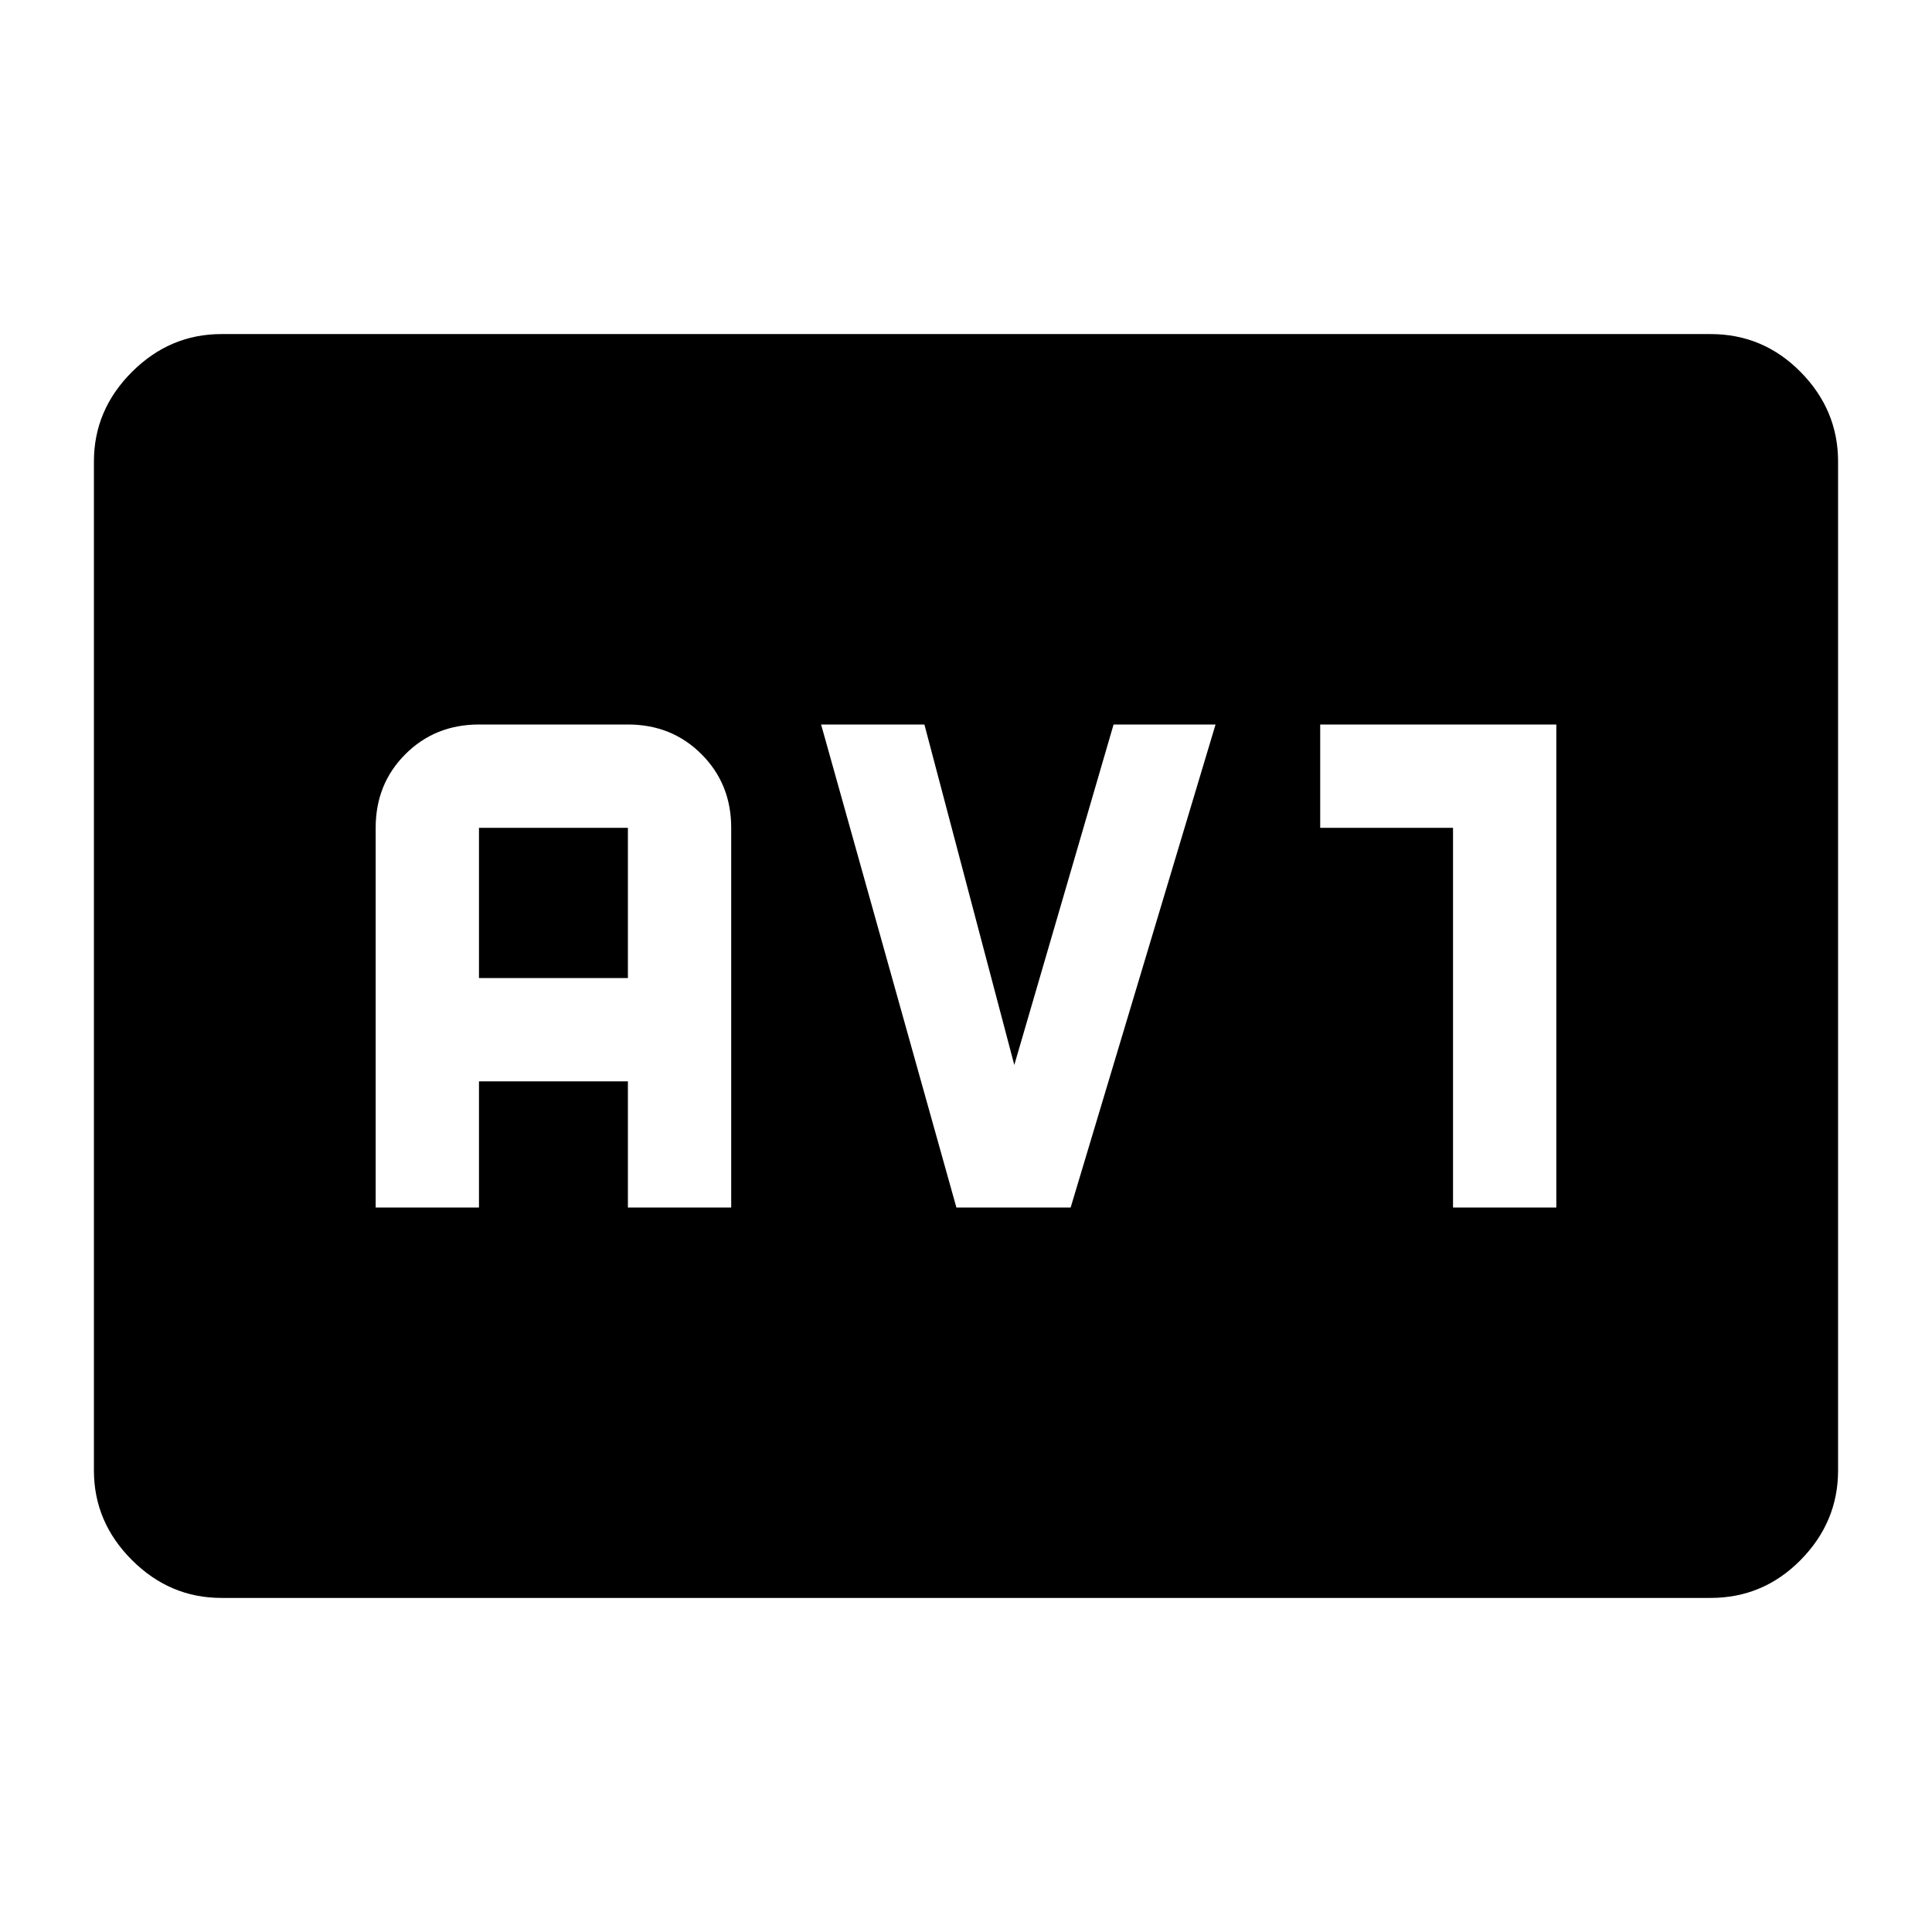 <svg xmlns="http://www.w3.org/2000/svg" height="40" viewBox="0 -960 960 960" width="40"><path d="M110-166q-25.63 0-44.48-18.85-18.85-18.86-18.85-44.48v-501.34q0-25.62 18.85-44.48Q84.37-794 110-794h740q26.13 0 44.73 18.85 18.6 18.86 18.6 44.48v501.34q0 25.62-18.6 44.48Q876.13-166 850-166H110Zm76.67-194H238v-62.67h74V-360h51.33v-188.67q0-21.81-14.76-36.57Q333.82-600 312-600h-74q-21.82 0-36.58 14.76-14.75 14.76-14.75 36.57V-360ZM238-474v-74.67h74V-474h-74Zm237.23 114H532l72-240h-50.67L504-430.83 459.33-600H408l67.23 240ZM722-360h51.33v-240H656v51.33h66V-360Z"/></svg>